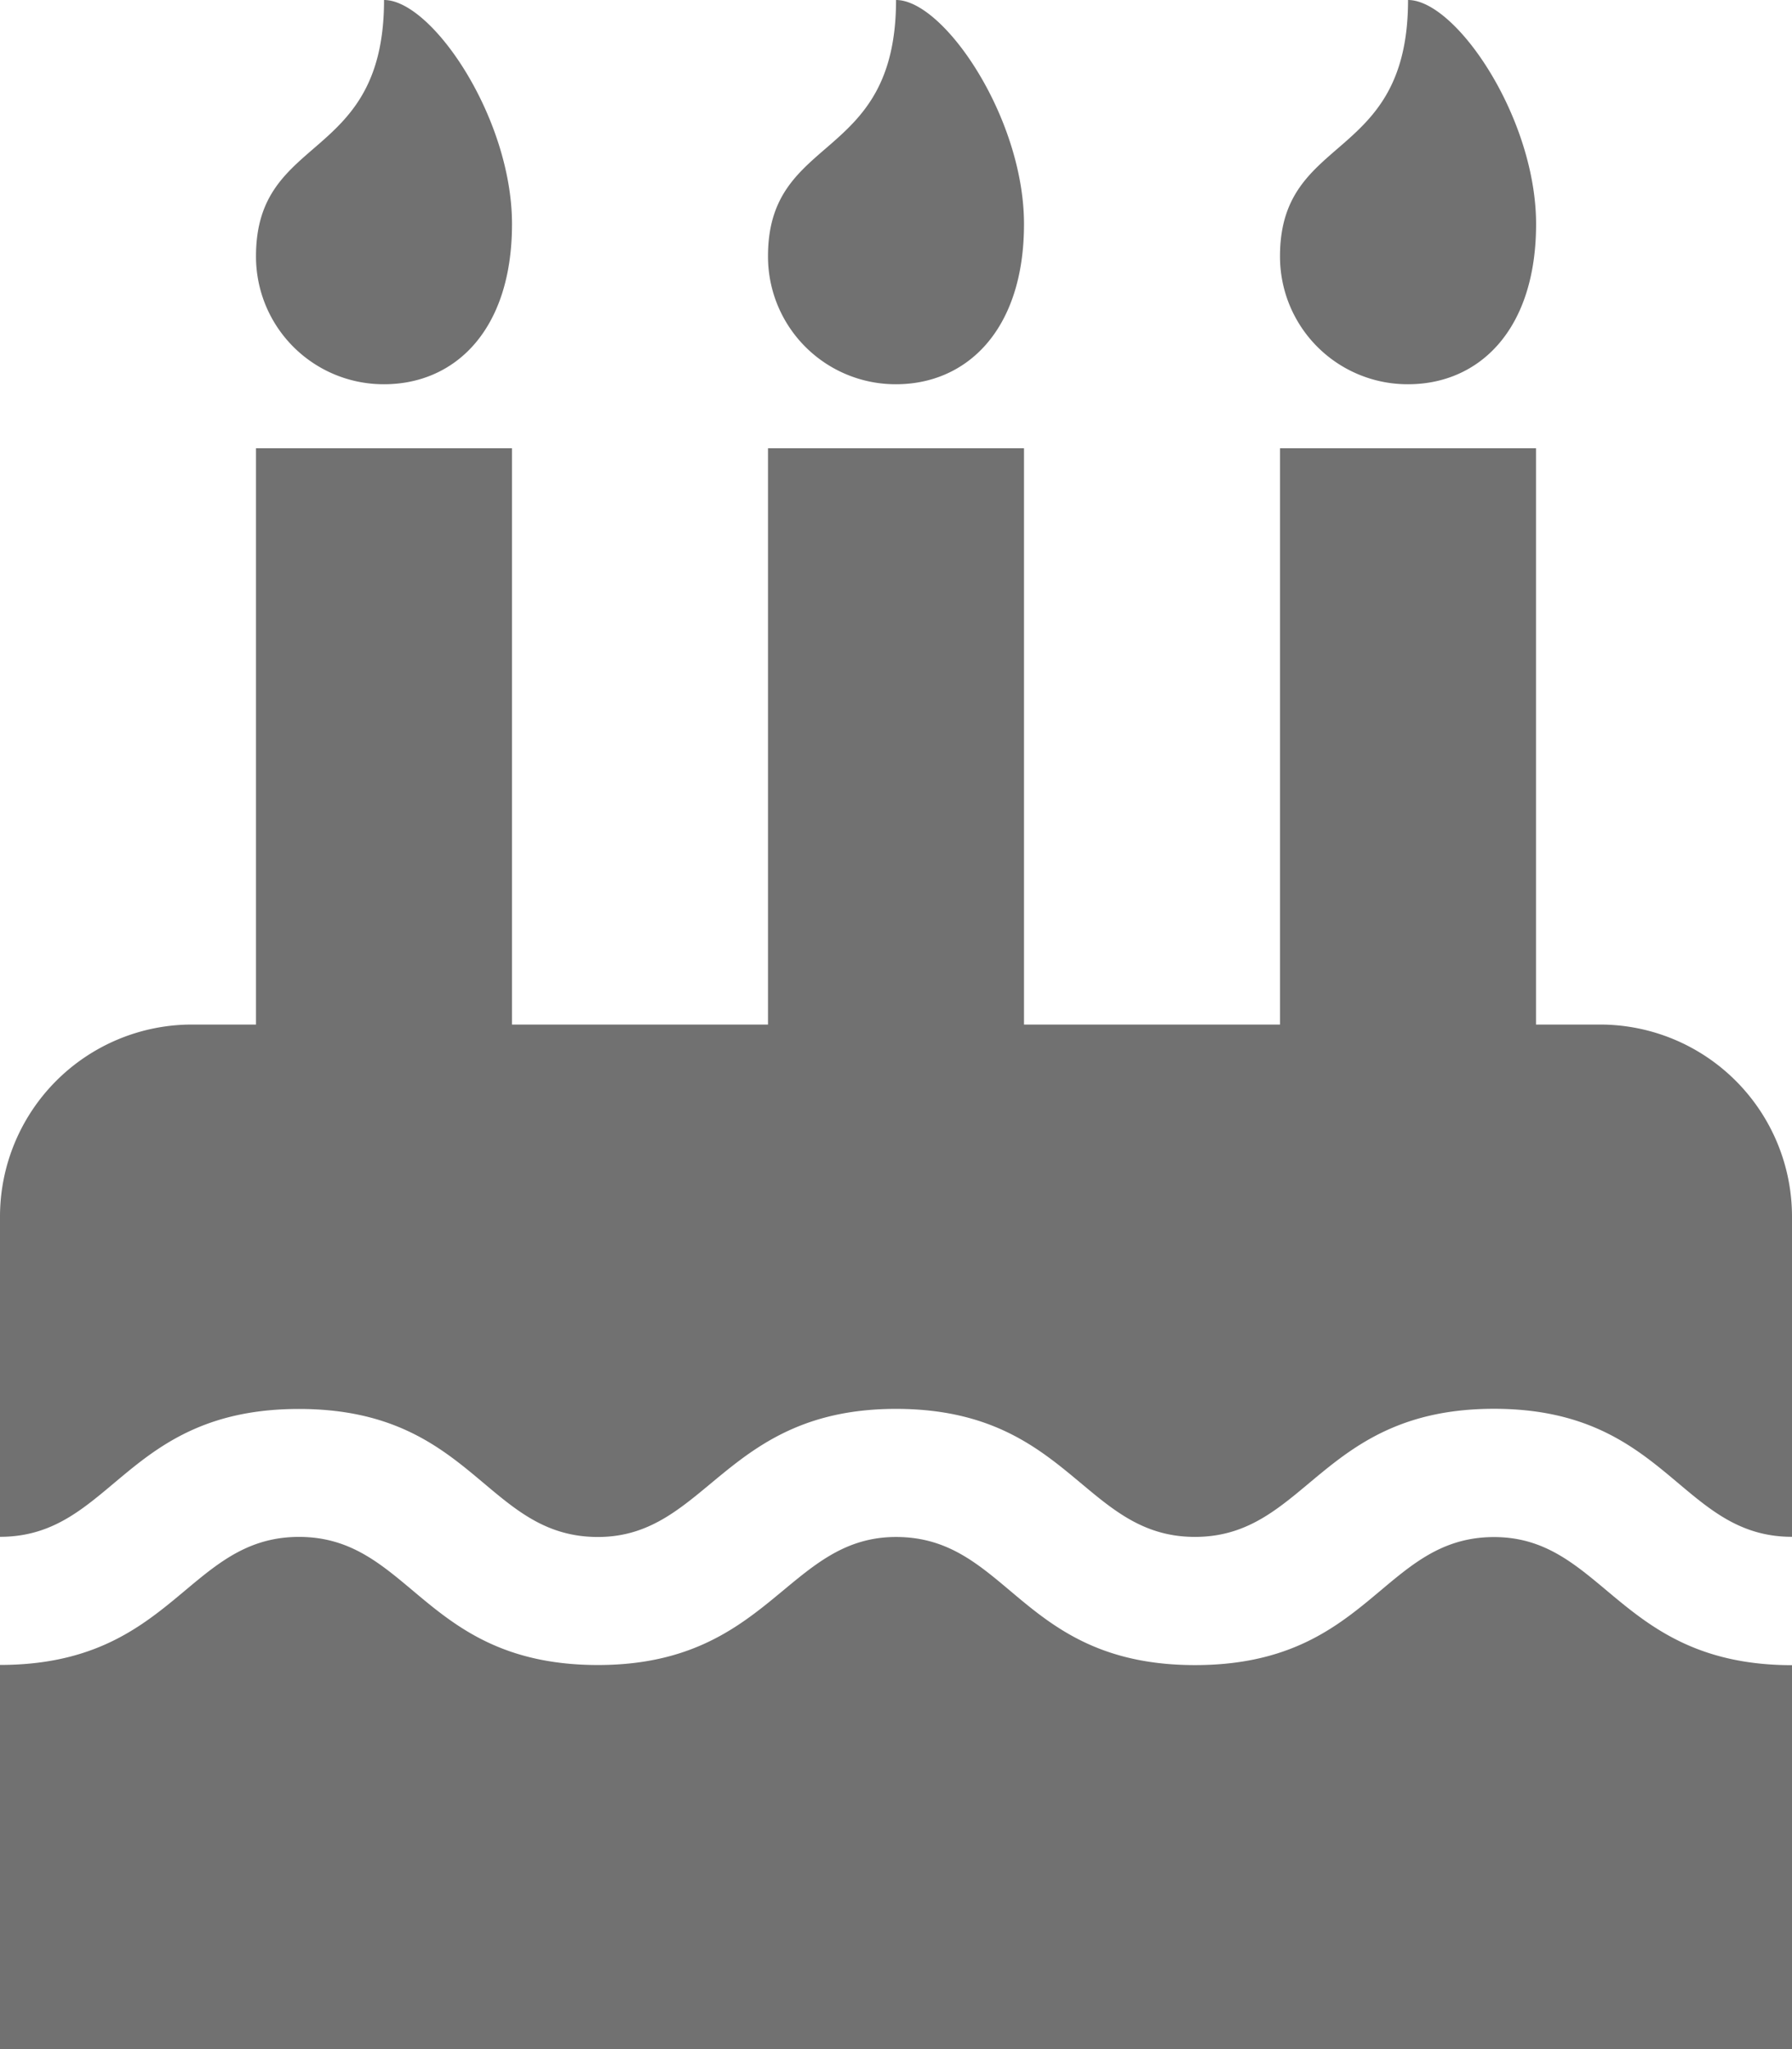 <svg xmlns="http://www.w3.org/2000/svg" width="21.875" height="25" viewBox="0 0 21.875 25">
    <path data-name="Icon awesome-birthday-cake" d="M21.875 18.75c-1.368 0-1.526-1.562-3.638-1.562s-2.286 1.563-3.65 1.563-1.536-1.562-3.65-1.562c-2.092 0-2.306 1.563-3.638 1.563-1.374 0-1.524-1.562-3.65-1.562S1.372 18.75 0 18.75v-3.906A2.344 2.344 0 0 1 2.344 12.5h.781V5.469H6.25V12.5h3.125V5.469H12.5V12.5h3.125V5.469h3.125V12.5h.781a2.344 2.344 0 0 1 2.344 2.344zm0 6.25H0v-4.687c2.117 0 2.284-1.562 3.65-1.562s1.526 1.563 3.65 1.563c2.092 0 2.306-1.562 3.638-1.562 1.374 0 1.523 1.563 3.65 1.563s2.284-1.562 3.65-1.562c1.342 0 1.526 1.563 3.638 1.563zM4.688 4.688a1.558 1.558 0 0 1-1.563-1.563C3.125 1.611 4.688 2 4.688 0 5.273 0 6.25 1.44 6.25 2.734s-.696 1.954-1.562 1.954zm6.25 0a1.558 1.558 0 0 1-1.563-1.563C9.375 1.611 10.938 2 10.938 0c.585 0 1.562 1.44 1.562 2.734s-.7 1.954-1.562 1.954zm6.25 0a1.558 1.558 0 0 1-1.563-1.562C15.625 1.611 17.188 2 17.188 0c.586 0 1.563 1.44 1.563 2.734s-.697 1.954-1.563 1.954z" style="fill:#717171"/>
</svg>
